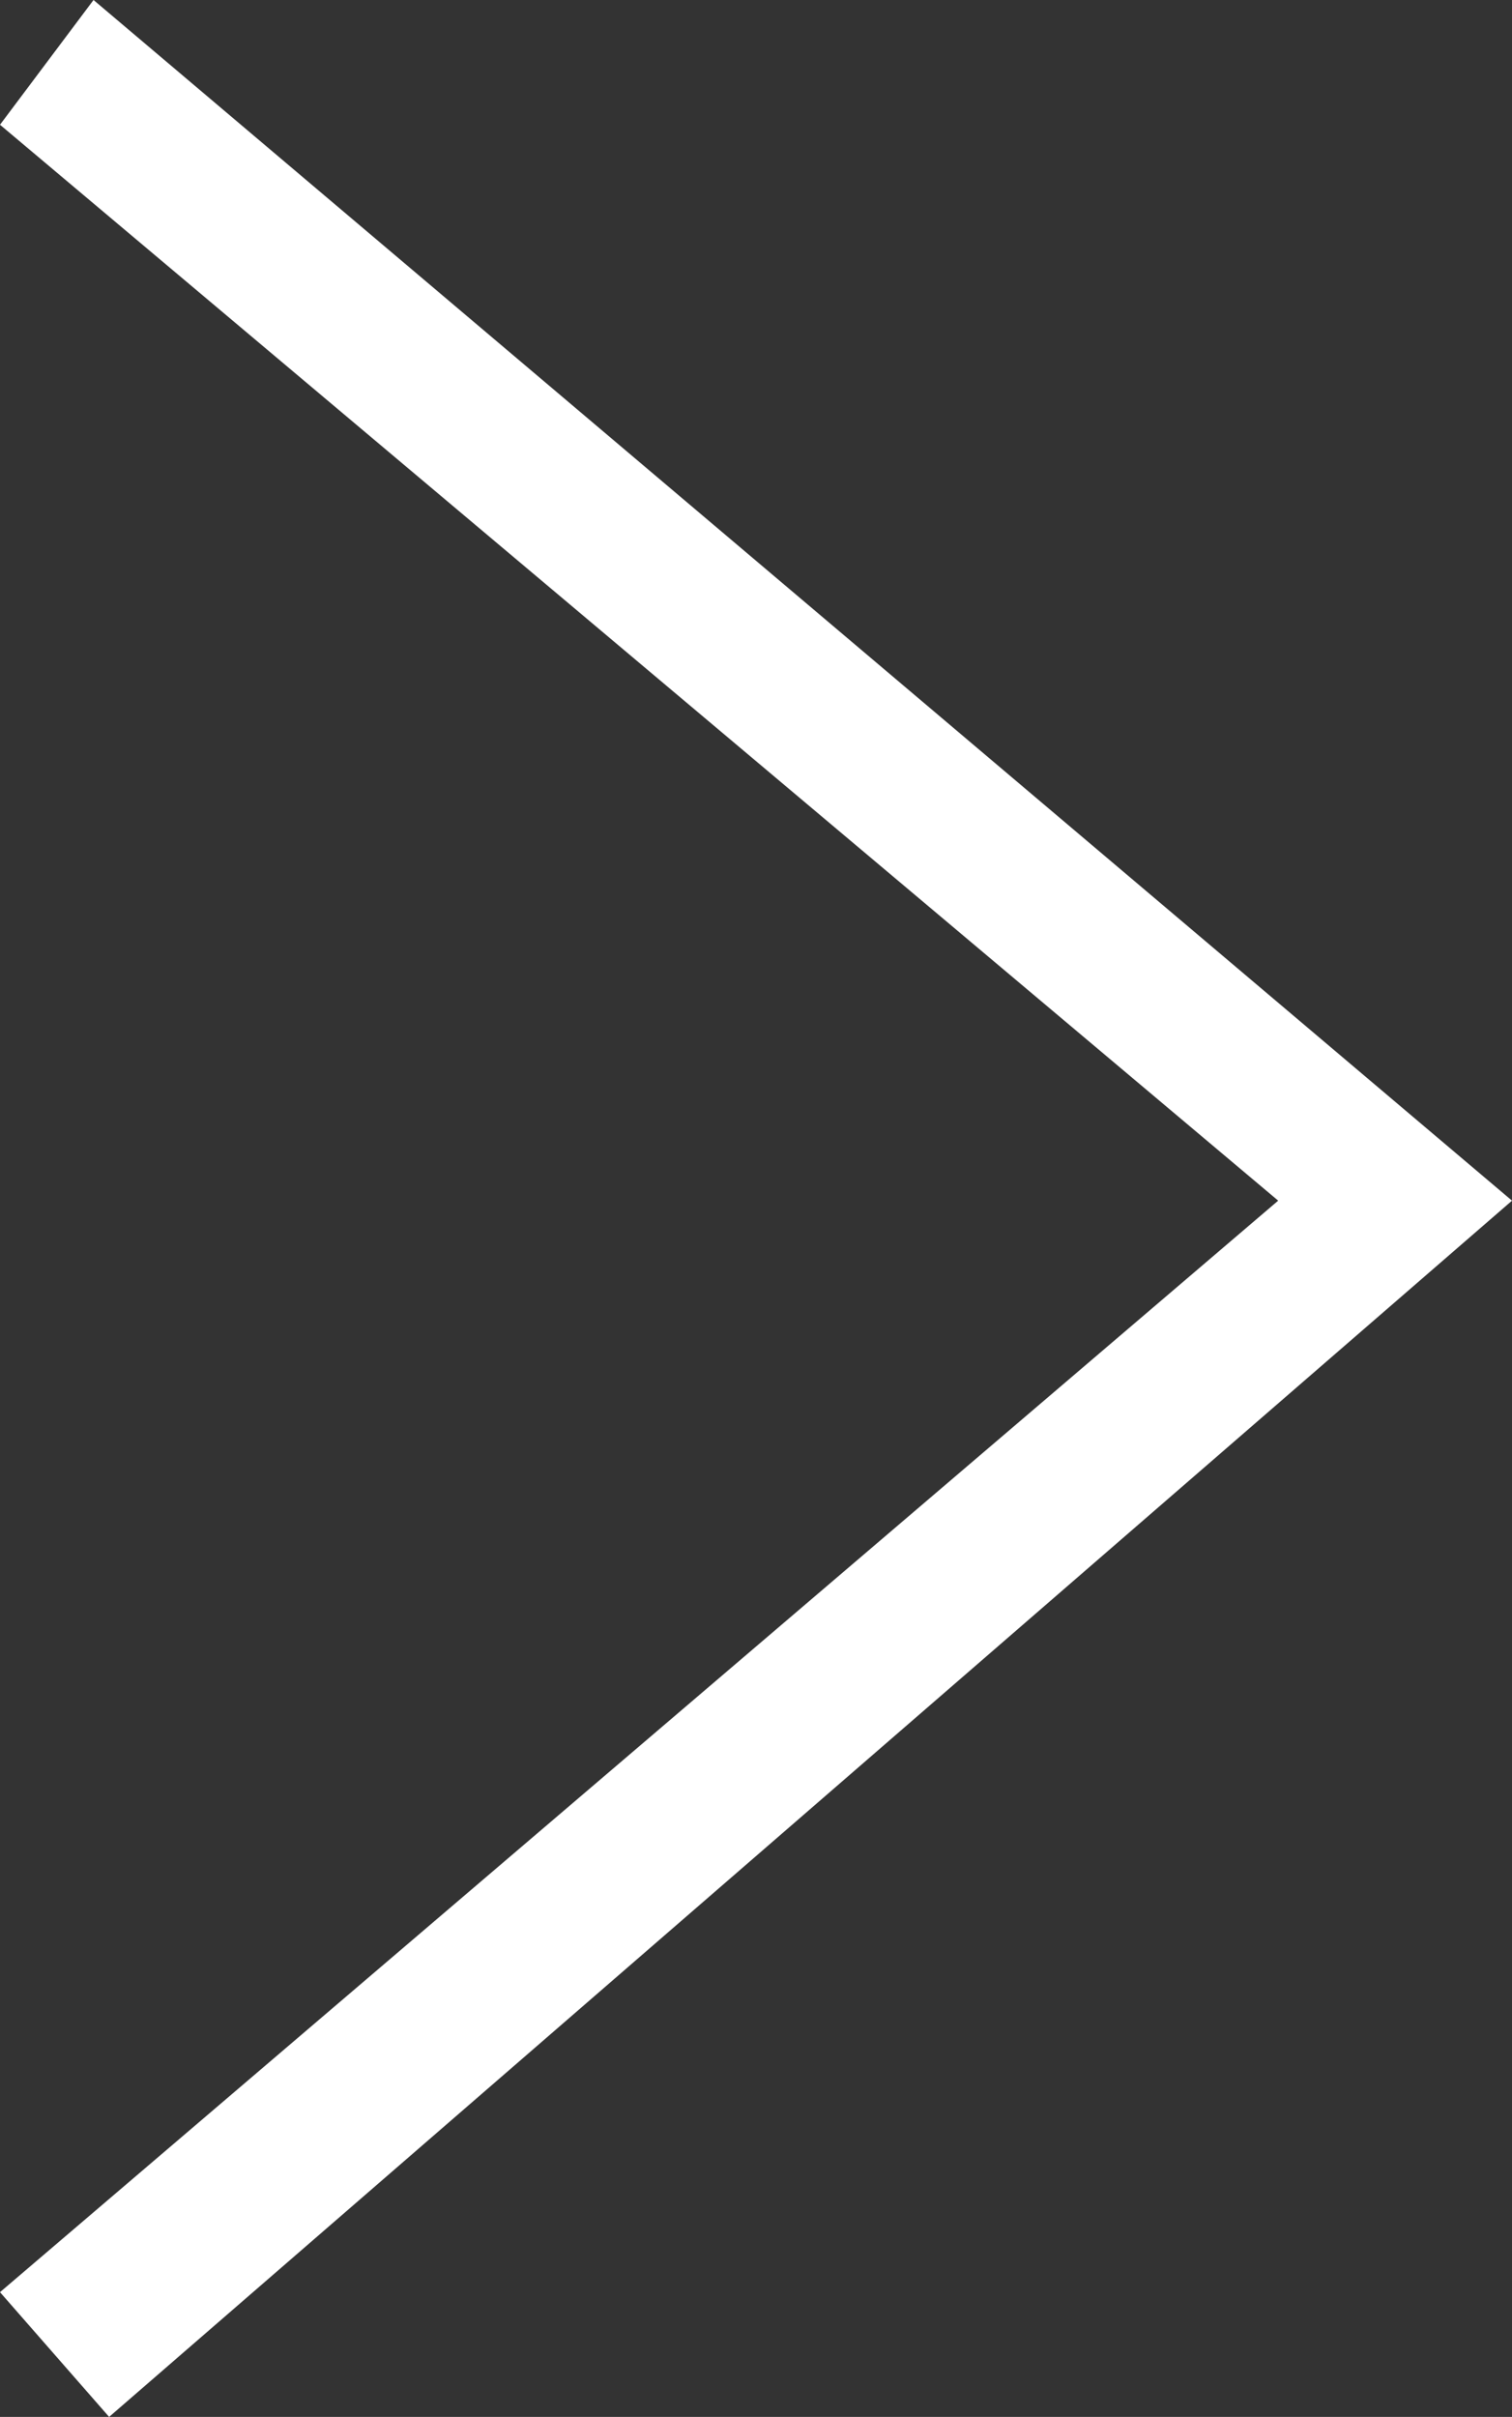 <?xml version="1.0" encoding="utf-8"?>
<!-- Generator: Adobe Illustrator 22.1.0, SVG Export Plug-In . SVG Version: 6.00 Build 0)  -->
<svg version="1.1" id="Ebene_1" xmlns="http://www.w3.org/2000/svg" xmlns:xlink="http://www.w3.org/1999/xlink" x="0px" y="0px"
	 viewBox="0 0 9.7 15.5" style="enable-background:new 0 0 9.7 15.5;" xml:space="preserve">
<rect x="0" y="0" width="9.7" height="15.5" fill="#333333" stroke="none"/>
<style type="text/css">
	.st0{fill:#FFFFFF;}
</style>
<g>
	<polygon class="st0" points="0.7,15.5 0,14.7 8.2,7.7 0,0.8 0.6,0 9.7,7.7 	"/>
</g>
</svg>
